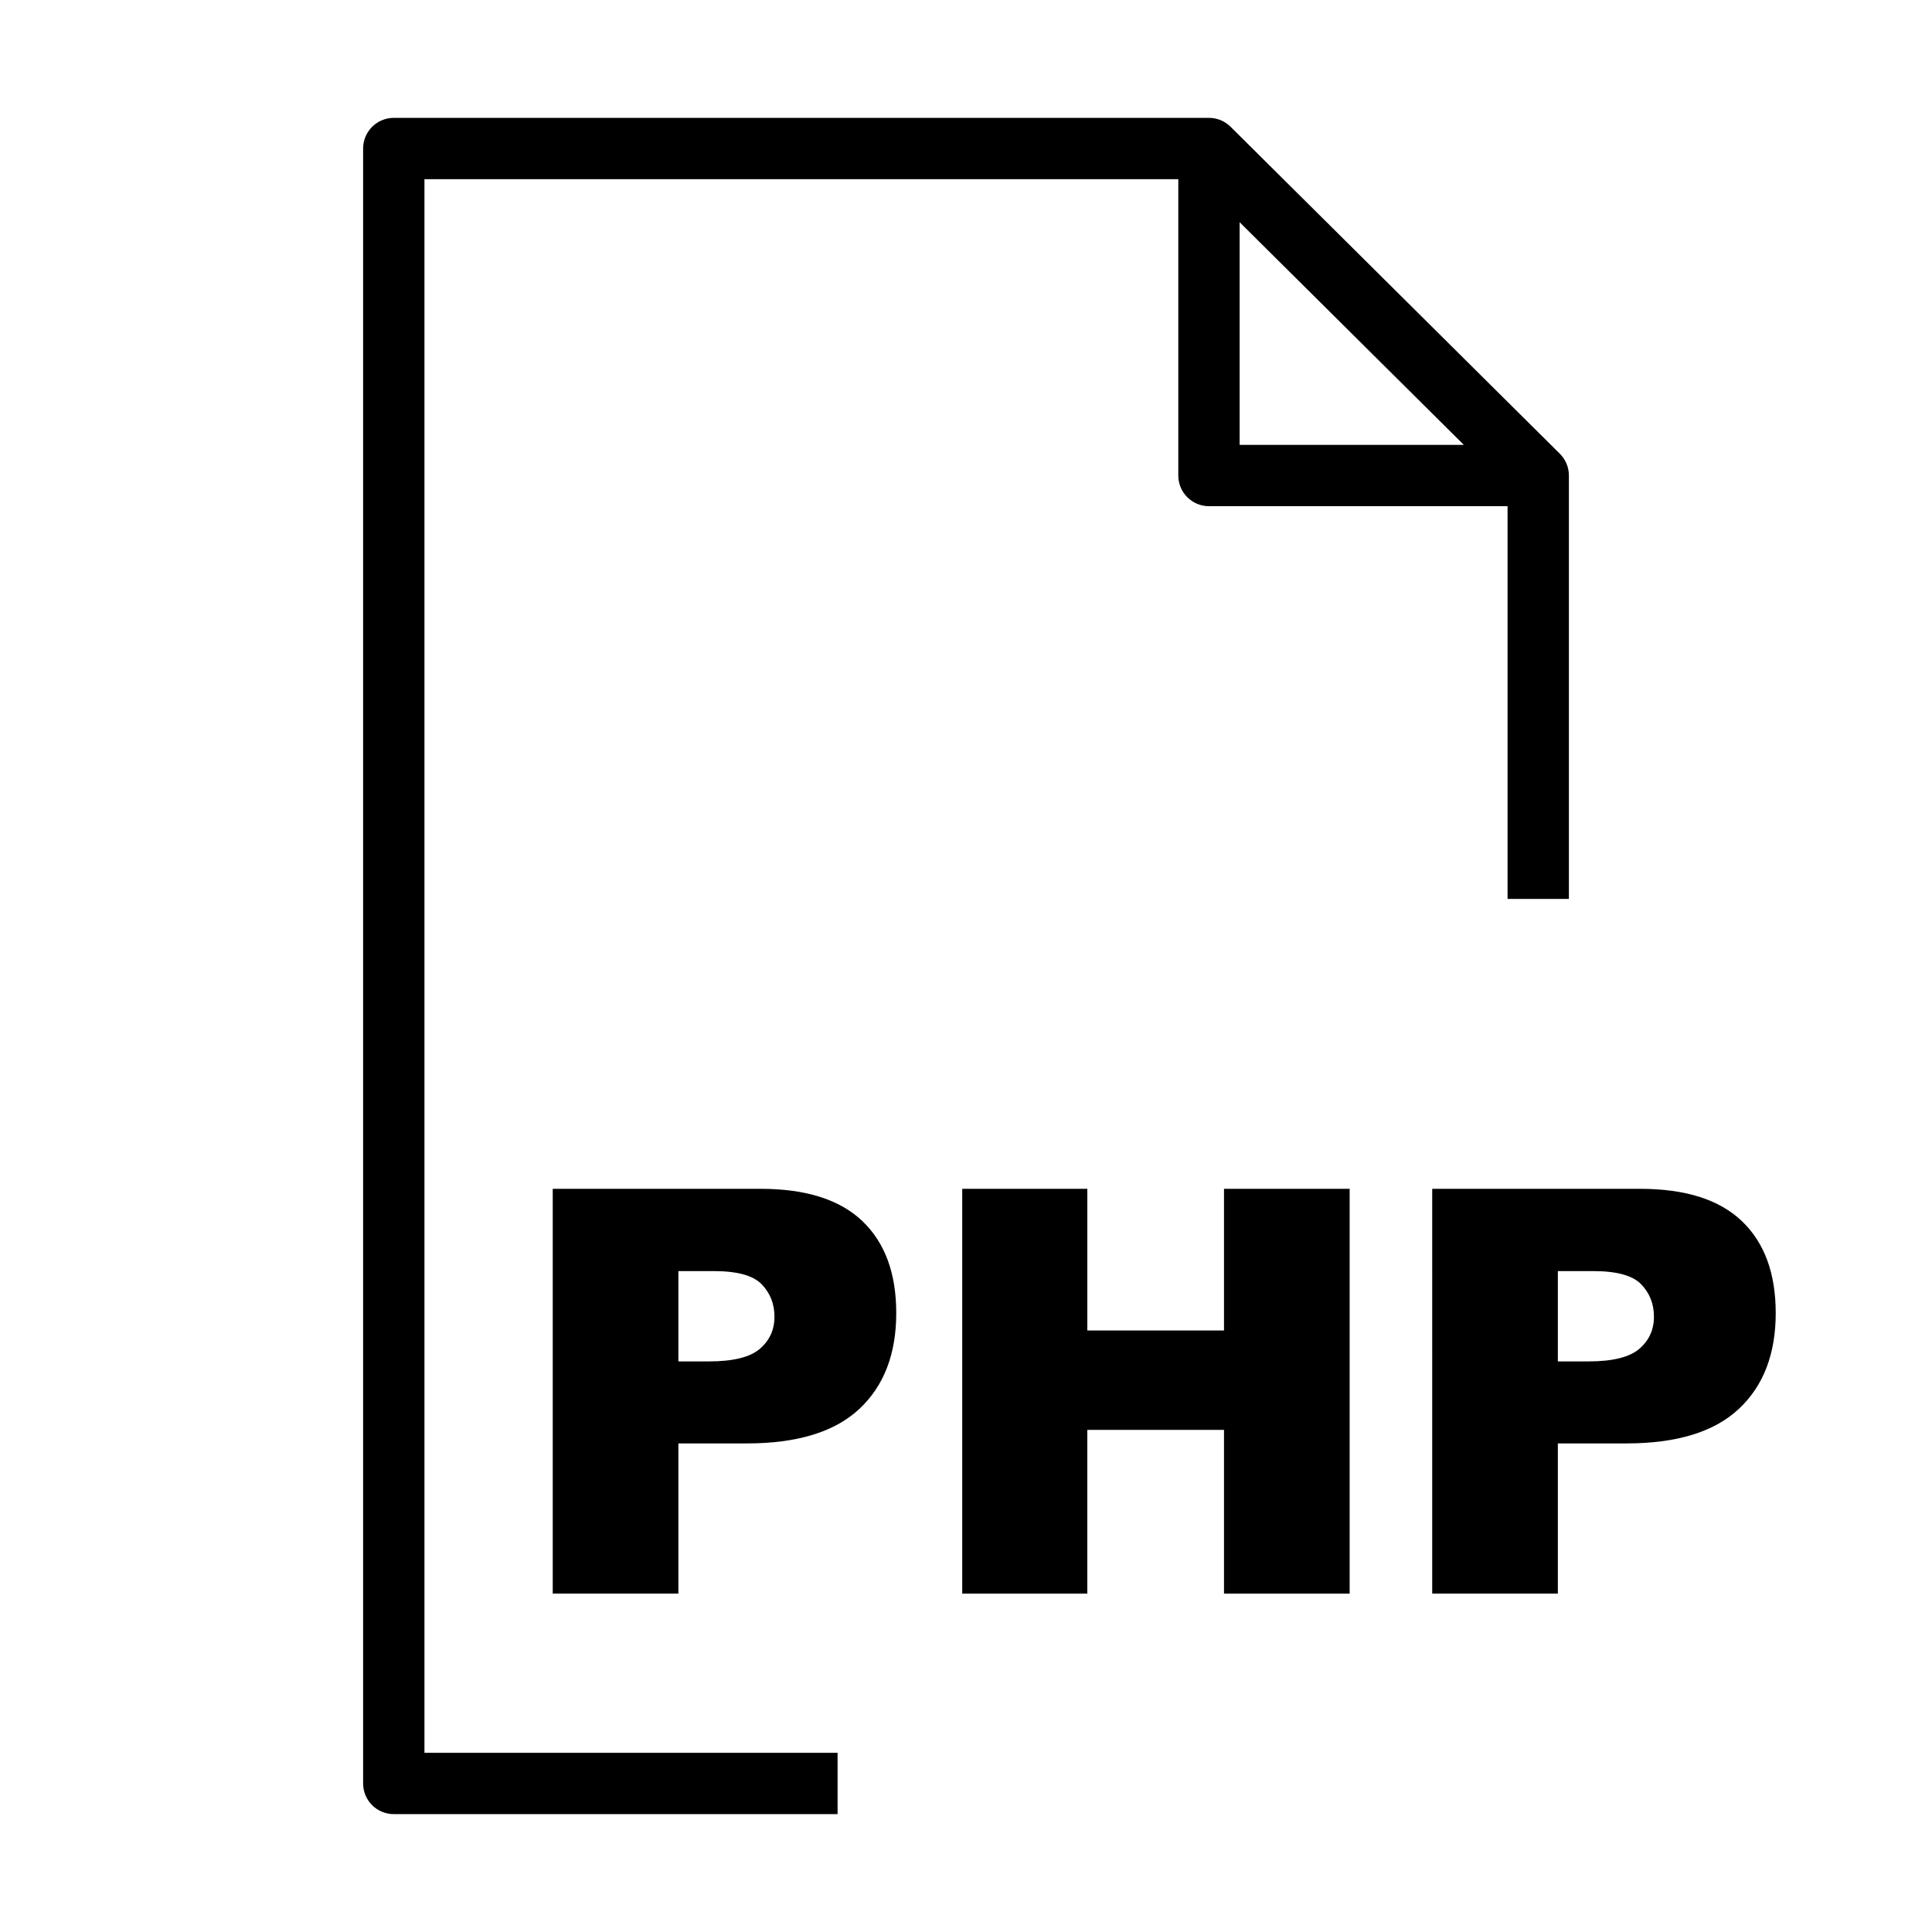 <?xml version="1.0" encoding="utf-8"?>
<!-- Generator: Adobe Illustrator 15.1.0, SVG Export Plug-In . SVG Version: 6.00 Build 0)  -->
<!DOCTYPE svg PUBLIC "-//W3C//DTD SVG 1.1//EN" "http://www.w3.org/Graphics/SVG/1.1/DTD/svg11.dtd">
<svg version="1.1" id="Layer_1" xmlns="http://www.w3.org/2000/svg" xmlns:xlink="http://www.w3.org/1999/xlink" x="0px" y="0px"
	 width="504px" height="504px" viewBox="0 0 504 504" enable-background="new 0 0 504 504" xml:space="preserve">
<path d="M218.5,457.25H110.726V46.75h196.657v77.3c0,4.418,3.582,8,8,8h77.895V234.5h16V124.049c0-0.003-0.001-0.007-0.001-0.01
	c-0.001-0.265-0.015-0.531-0.041-0.795c-0.011-0.089-0.026-0.175-0.039-0.263c-0.022-0.17-0.044-0.341-0.077-0.51
	c-0.025-0.125-0.063-0.246-0.092-0.369c-0.032-0.13-0.063-0.261-0.103-0.391c-0.036-0.12-0.083-0.236-0.125-0.354
	c-0.046-0.128-0.088-0.258-0.141-0.385c-0.045-0.107-0.1-0.209-0.147-0.314c-0.062-0.132-0.12-0.266-0.188-0.395
	c-0.054-0.098-0.112-0.189-0.169-0.285c-0.076-0.129-0.149-0.26-0.234-0.386c-0.072-0.108-0.154-0.209-0.23-0.313
	c-0.077-0.105-0.15-0.213-0.234-0.314c-0.167-0.202-0.343-0.396-0.528-0.581c-0.004-0.003-0.007-0.008-0.011-0.012l-85.893-85.3
	c-0.06-0.058-0.121-0.106-0.183-0.162c-0.13-0.121-0.259-0.243-0.396-0.355c-0.102-0.082-0.204-0.154-0.309-0.23
	c-0.104-0.079-0.211-0.161-0.32-0.235c-0.116-0.078-0.237-0.146-0.357-0.217c-0.104-0.062-0.207-0.127-0.314-0.185
	c-0.12-0.065-0.245-0.121-0.369-0.179c-0.112-0.053-0.226-0.108-0.341-0.155c-0.12-0.05-0.244-0.092-0.368-0.136
	c-0.123-0.043-0.244-0.09-0.369-0.127s-0.252-0.066-0.379-0.098c-0.126-0.031-0.251-0.066-0.382-0.091
	c-0.144-0.028-0.286-0.046-0.433-0.066c-0.113-0.016-0.226-0.037-0.341-0.048c-0.2-0.019-0.401-0.026-0.604-0.03
	c-0.059-0.001-0.113-0.009-0.175-0.009h-0.022c-0.002,0-0.004,0-0.007,0H102.726c-4.418,0-8,3.582-8,8v426.5c0,4.418,3.582,8,8,8
	H218.5V457.25z M323.383,57.97l58.483,58.08h-58.483V57.97z"/>
<g>
	<path d="M144.191,310.127h54.242c11.814,0,20.662,2.81,26.545,8.428c5.882,5.619,8.824,13.615,8.824,23.987
		c0,10.661-3.206,18.994-9.617,24.996c-6.411,6.004-16.196,9.005-29.354,9.005h-17.864v39.187h-32.776V310.127z M176.967,355.148
		h7.996c6.291,0,10.708-1.092,13.254-3.277c2.545-2.185,3.818-4.981,3.818-8.393c0-3.313-1.105-6.122-3.313-8.428
		c-2.209-2.305-6.364-3.458-12.462-3.458h-9.292V355.148z"/>
	<path d="M251.019,310.127h32.632v36.954h35.656v-36.954h32.776v105.603h-32.776v-42.717H283.65v42.717h-32.632V310.127z"/>
	<path d="M373.621,310.127h54.241c11.814,0,20.662,2.81,26.545,8.428c5.882,5.619,8.824,13.615,8.824,23.987
		c0,10.661-3.205,18.994-9.616,24.996c-6.411,6.004-16.196,9.005-29.354,9.005h-17.864v39.187h-32.775V310.127z M406.396,355.148
		h7.996c6.29,0,10.708-1.092,13.254-3.277c2.545-2.185,3.818-4.981,3.818-8.393c0-3.313-1.105-6.122-3.313-8.428
		c-2.21-2.305-6.364-3.458-12.463-3.458h-9.292V355.148z"/>
</g>
</svg>
